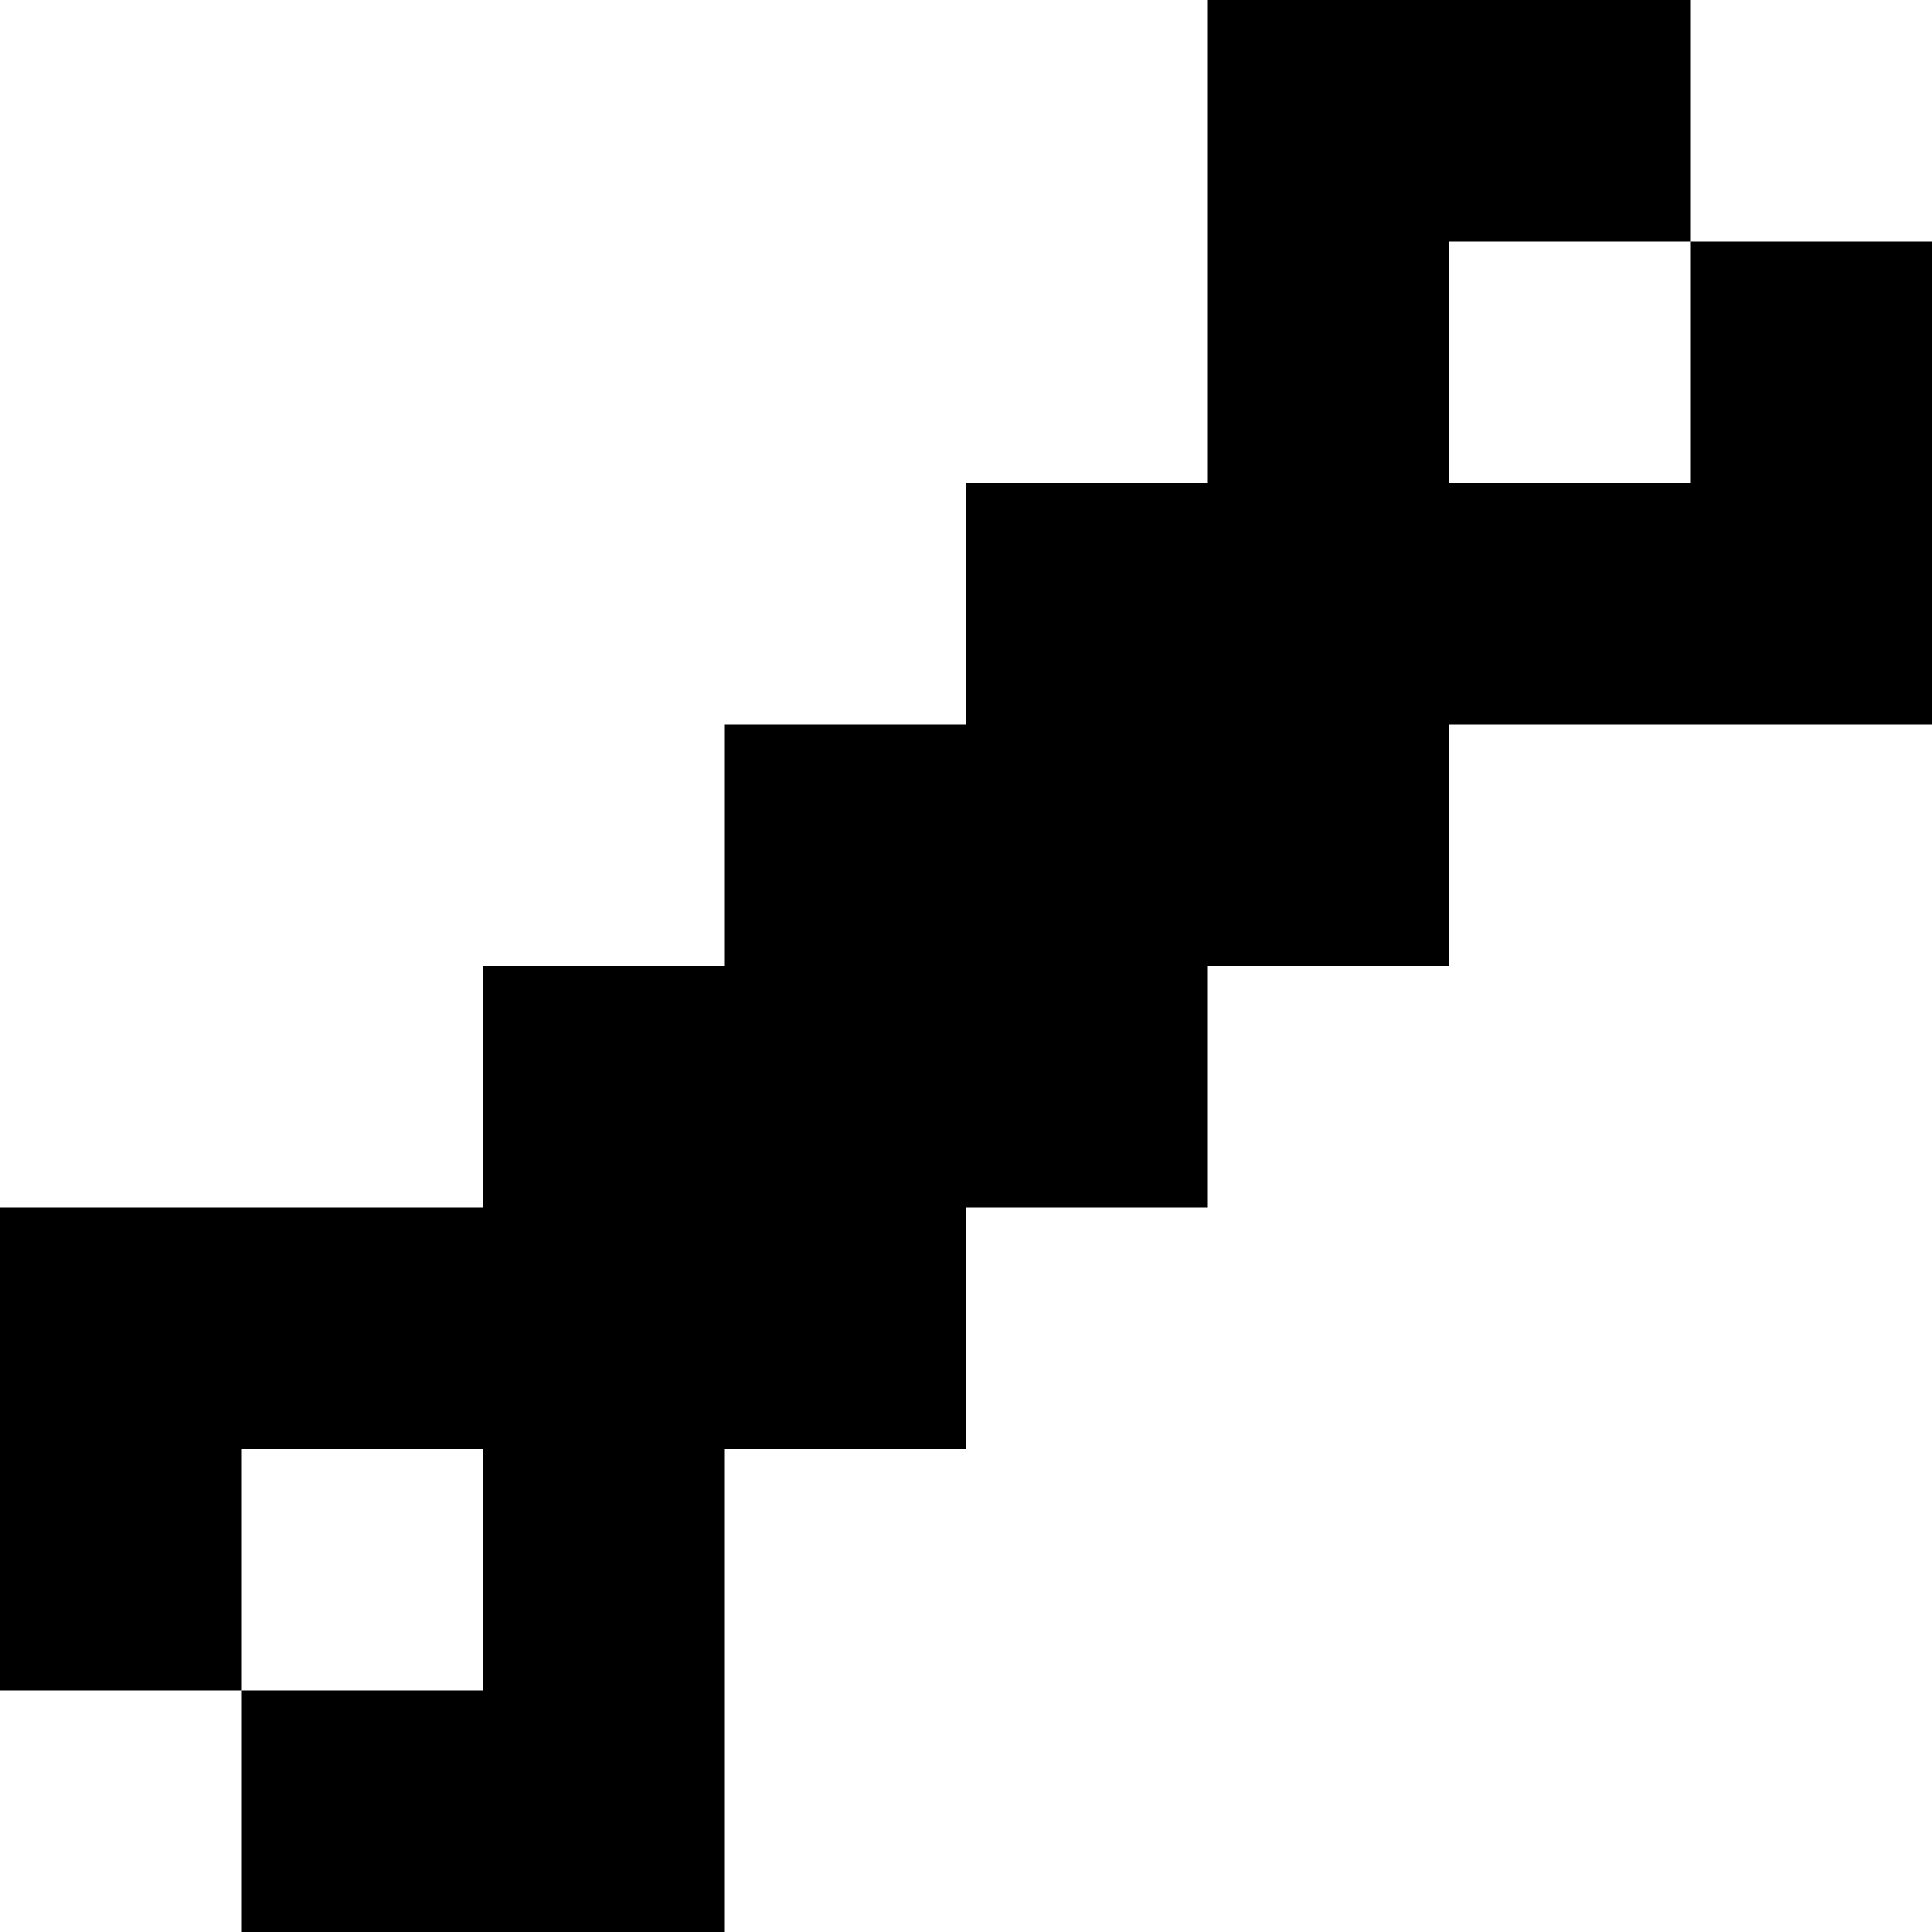 <?xml version="1.0" standalone="no"?>
<!DOCTYPE svg PUBLIC "-//W3C//DTD SVG 20010904//EN"
 "http://www.w3.org/TR/2001/REC-SVG-20010904/DTD/svg10.dtd">
<svg version="1.0" xmlns="http://www.w3.org/2000/svg"
 width="512pt" height="512pt" viewBox="0 0 512 512"
 preserveAspectRatio="xMidYMid meet">
<g transform="translate(0,512) scale(0.1,-0.1)"
fill="#000000" stroke="none">
<path d="M3200 4480 l0 -640 -320 0 -320 0 0 -320 0 -320 -320 0 -320 0 0
-320 0 -320 -320 0 -320 0 0 -320 0 -320 -640 0 -640 0 0 -640 0 -640 320 0
320 0 0 -320 0 -320 640 0 640 0 0 640 0 640 320 0 320 0 0 320 0 320 320 0
320 0 0 320 0 320 320 0 320 0 0 320 0 320 640 0 640 0 0 640 0 640 -320 0
-320 0 0 320 0 320 -640 0 -640 0 0 -640z m1280 -320 l0 -320 -320 0 -320 0 0
320 0 320 320 0 320 0 0 -320z m-3200 -3200 l0 -320 -320 0 -320 0 0 320 0
320 320 0 320 0 0 -320z"/>
</g>
</svg>
